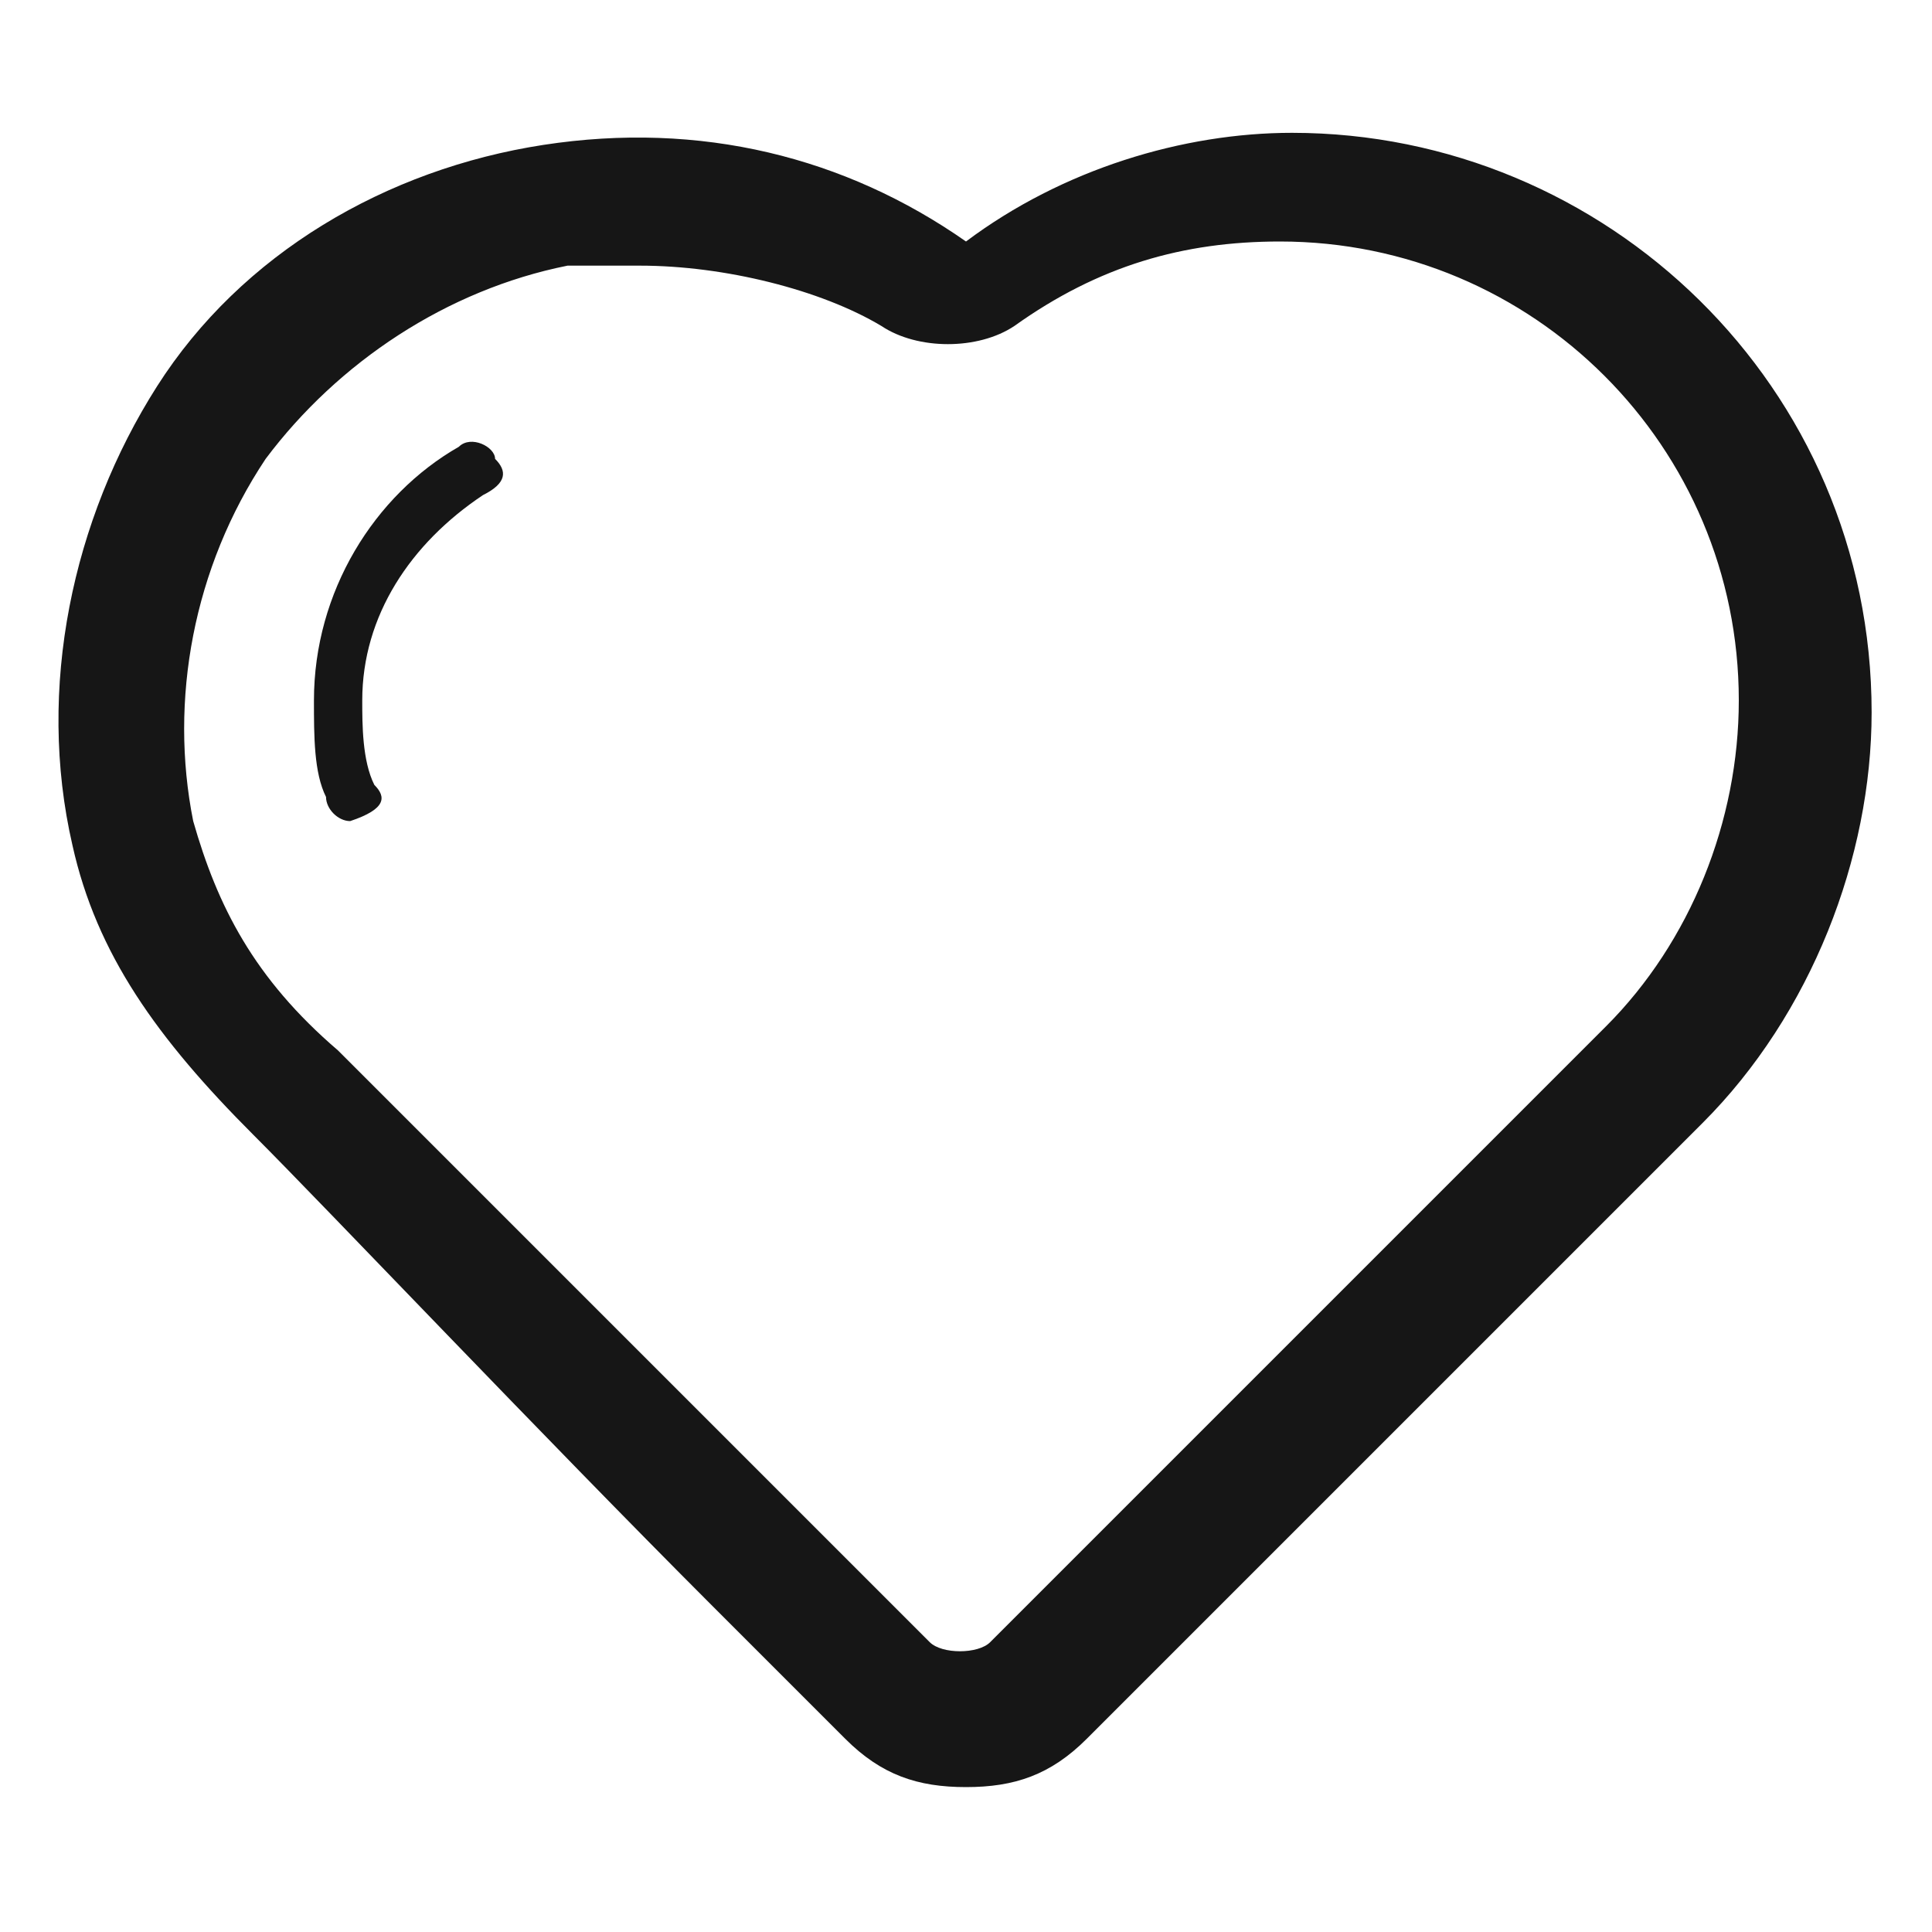 <?xml version="1.0" standalone="no"?><!DOCTYPE svg PUBLIC "-//W3C//DTD SVG 1.1//EN" "http://www.w3.org/Graphics/SVG/1.1/DTD/svg11.dtd"><svg t="1688572385315" class="icon" viewBox="0 0 1024 1024" version="1.1" xmlns="http://www.w3.org/2000/svg" p-id="23979" xmlns:xlink="http://www.w3.org/1999/xlink" width="200" height="200"><path d="M185.6 435.2c-6.4 0-12.8-6.4-12.8-12.8-6.4-12.8-6.4-32-6.4-51.2 0-57.6 32-108.8 76.8-134.4 6.4-6.4 19.2 0 19.2 6.4 6.4 6.4 6.4 12.8-6.4 19.2-38.4 25.6-64 64-64 108.8 0 12.8 0 32 6.4 44.8 6.4 6.4 6.4 12.8-12.8 19.2 6.4 0 6.4 0 0 0z" fill="#161616" p-id="23980"></path><path d="M512 947.2c-25.6 0-44.8-6.4-64-25.6l-70.4-70.4C288 761.6 172.8 640 134.4 601.6 83.2 550.4 51.2 505.6 38.4 448c-19.2-83.2 0-172.8 44.8-243.2 44.8-70.4 121.6-115.2 204.8-128C371.2 64 448 83.2 512 128c51.2-38.4 115.2-57.6 172.8-57.6 166.4 0 307.2 134.4 307.2 307.2 0 76.8-32 160-89.6 217.6L576 921.6c-19.2 19.2-38.4 25.6-64 25.6zM339.2 140.8h-38.4c-64 12.8-121.6 51.2-160 102.4-38.4 57.6-51.2 128-38.4 192 12.8 44.8 32 83.2 76.8 121.6l243.2 243.2 70.4 70.4c6.4 6.4 25.6 6.4 32 0l326.4-326.4c44.8-44.8 70.4-108.8 70.4-172.8 0-134.4-108.8-243.2-243.2-243.2-51.2 0-96 12.8-140.8 44.8-19.2 12.8-51.2 12.8-70.4 0-32-19.2-83.2-32-128-32zM512 134.4z" fill="#161616" p-id="23981"></path></svg>
